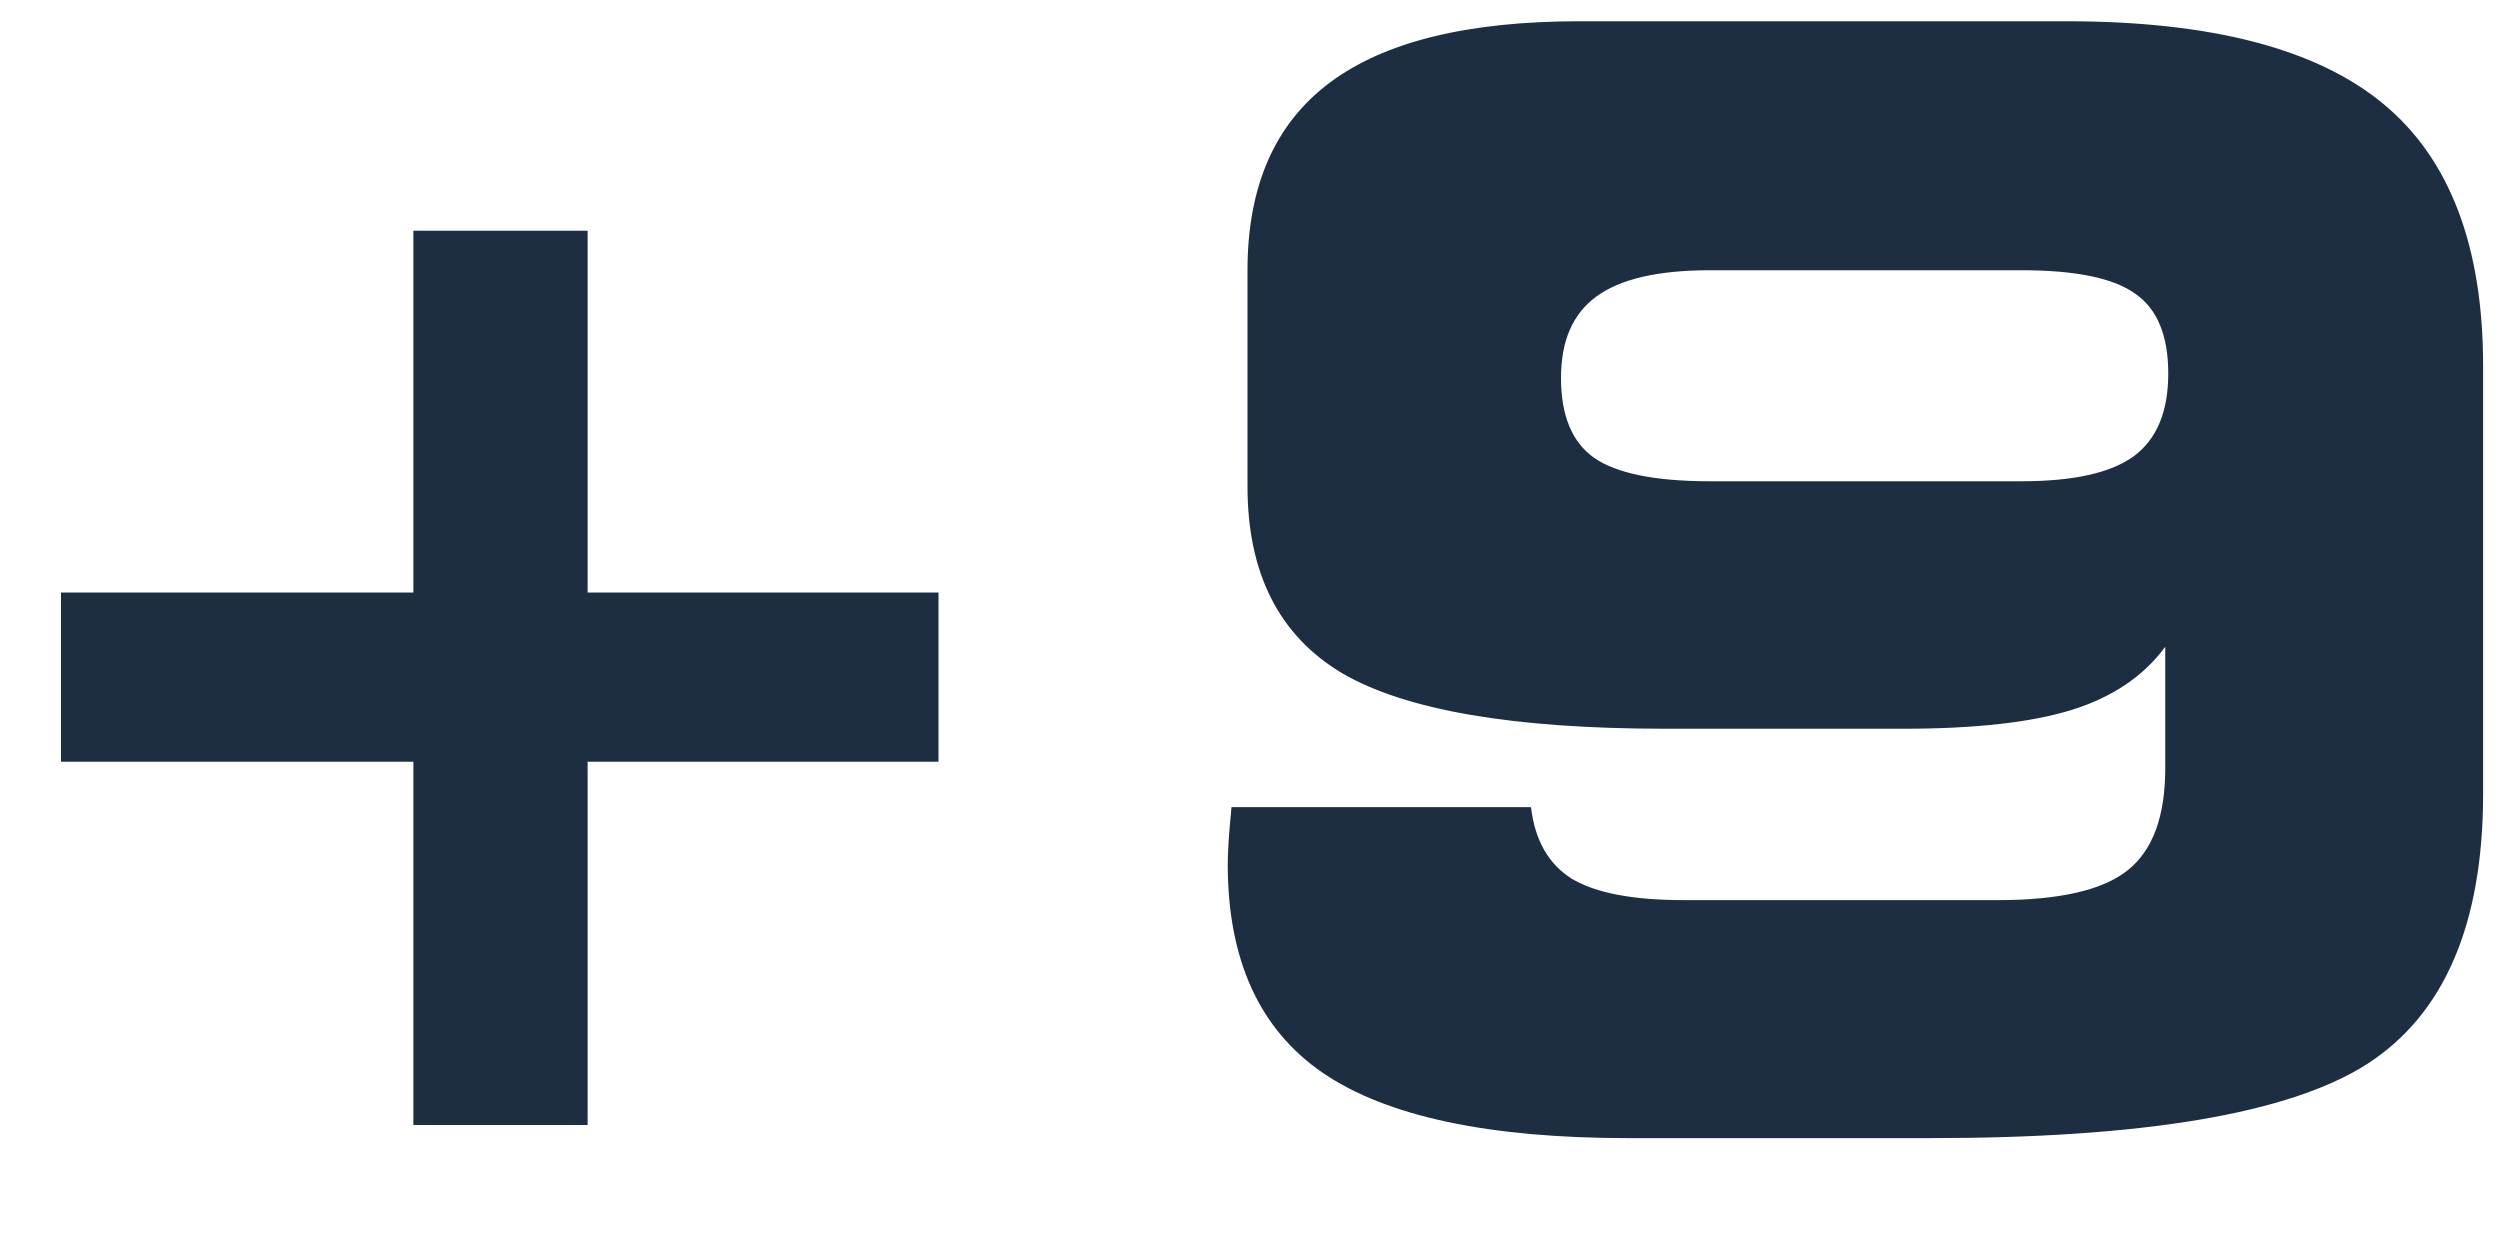 <svg width="20" height="10" viewBox="0 0 20 10" fill="none" xmlns="http://www.w3.org/2000/svg">
<path d="M3.307 1.846H4.701V4.74H7.508V6.094H4.701V9H3.307V6.094H0.488V4.74H3.307V1.846ZM16.174 2.162H13.678C13.264 2.162 12.961 2.232 12.77 2.373C12.582 2.51 12.488 2.727 12.488 3.023C12.488 3.324 12.576 3.537 12.752 3.662C12.932 3.787 13.24 3.85 13.678 3.85H16.174C16.588 3.85 16.887 3.783 17.07 3.65C17.254 3.514 17.346 3.293 17.346 2.988C17.346 2.684 17.258 2.471 17.082 2.35C16.91 2.225 16.607 2.162 16.174 2.162ZM19.865 2.93V6.346C19.865 7.393 19.555 8.115 18.934 8.514C18.316 8.908 17.152 9.105 15.441 9.105H13.027C11.91 9.105 11.096 8.932 10.584 8.584C10.076 8.236 9.822 7.68 9.822 6.914C9.822 6.863 9.824 6.807 9.828 6.744C9.832 6.678 9.84 6.582 9.852 6.457H12.248C12.279 6.723 12.389 6.914 12.576 7.031C12.768 7.145 13.066 7.201 13.473 7.201H15.98C16.477 7.201 16.824 7.121 17.023 6.961C17.223 6.801 17.322 6.529 17.322 6.146V5.174C17.15 5.408 16.902 5.576 16.578 5.678C16.254 5.779 15.803 5.83 15.225 5.83H13.326C12.107 5.83 11.244 5.682 10.736 5.385C10.232 5.084 9.98 4.586 9.98 3.891V2.162C9.98 1.49 10.199 0.99 10.637 0.662C11.074 0.334 11.74 0.17 12.635 0.17H16.531C17.691 0.17 18.537 0.391 19.068 0.832C19.6 1.273 19.865 1.973 19.865 2.93Z" fill="#1D2E43"/>
</svg>
